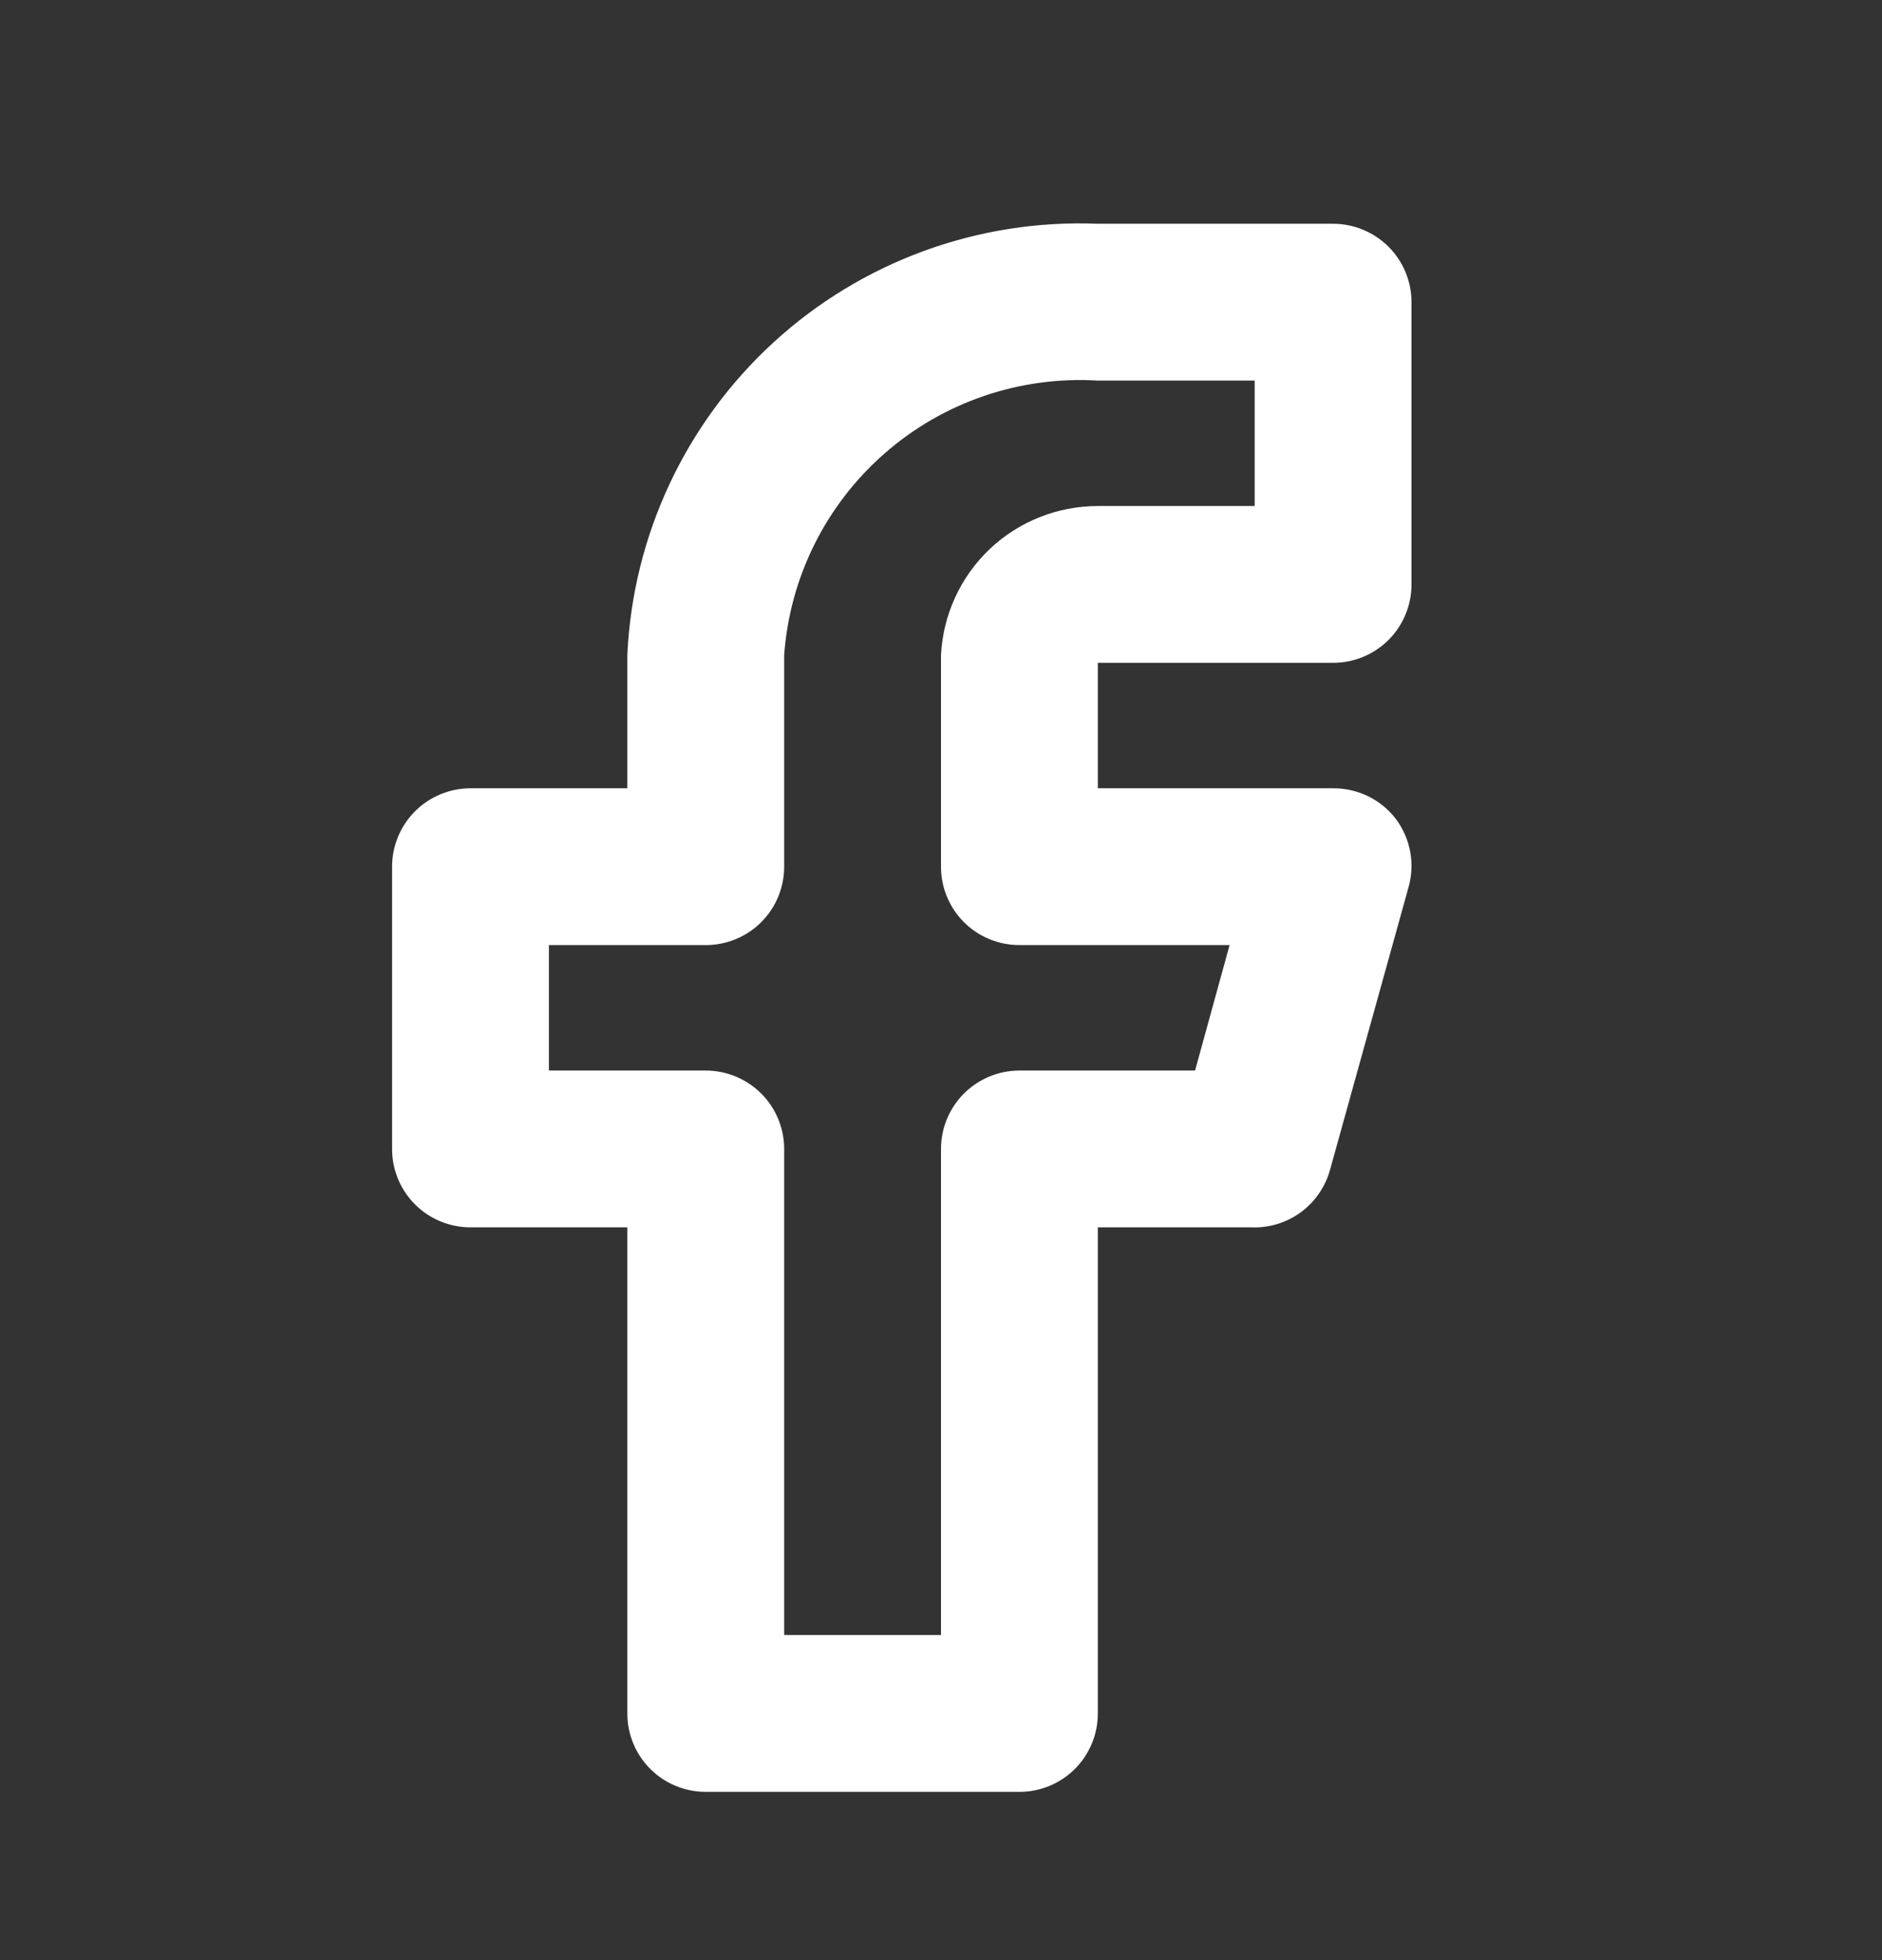 <svg width="24" height="25" viewBox="0 0 24 25" fill="none" xmlns="http://www.w3.org/2000/svg">
<rect x="0" y="0" width="24" height="25" fill="#333333" stroke="none"/>
<g clip-path="url(#clip0_499_1737)">
<path d="M13 22.854H9C8.735 22.854 8.48 22.749 8.293 22.562C8.105 22.374 8 22.12 8 21.854V15.654H6C5.735 15.654 5.48 15.549 5.293 15.362C5.105 15.174 5 14.92 5 14.654V11.054C5 10.789 5.105 10.535 5.293 10.347C5.48 10.16 5.735 10.054 6 10.054H8V8.354C8.07 6.831 8.741 5.397 9.865 4.366C10.989 3.336 12.476 2.792 14 2.854H17C17.265 2.854 17.52 2.96 17.707 3.147C17.895 3.335 18 3.589 18 3.854V7.454C18 7.72 17.895 7.974 17.707 8.162C17.52 8.349 17.265 8.454 17 8.454H14V10.054H17C17.154 10.053 17.307 10.088 17.446 10.155C17.585 10.223 17.706 10.322 17.8 10.444C17.893 10.569 17.956 10.713 17.984 10.866C18.012 11.018 18.003 11.175 17.96 11.324L16.96 14.924C16.899 15.141 16.768 15.33 16.587 15.463C16.405 15.595 16.184 15.663 15.96 15.654H14V21.854C14 22.12 13.895 22.374 13.707 22.562C13.52 22.749 13.265 22.854 13 22.854ZM10 20.854H12V14.654C12 14.389 12.105 14.135 12.293 13.947C12.48 13.76 12.735 13.654 13 13.654H15.24L15.68 12.054H13C12.735 12.054 12.48 11.949 12.293 11.762C12.105 11.574 12 11.32 12 11.054V8.354C12.026 7.842 12.248 7.358 12.62 7.004C12.992 6.651 13.486 6.454 14 6.454H16V4.854H14C13.007 4.794 12.03 5.127 11.281 5.783C10.532 6.438 10.072 7.362 10 8.354V11.054C10 11.32 9.895 11.574 9.707 11.762C9.52 11.949 9.265 12.054 9 12.054H7V13.654H9C9.265 13.654 9.52 13.76 9.707 13.947C9.895 14.135 10 14.389 10 14.654V20.854Z" fill="white"/>
</g>
<defs>
<clipPath id="clip0_499_1737">
<rect width="24" height="24" fill="white" transform="translate(0 0.854)"/>
</clipPath>
</defs>
</svg>
